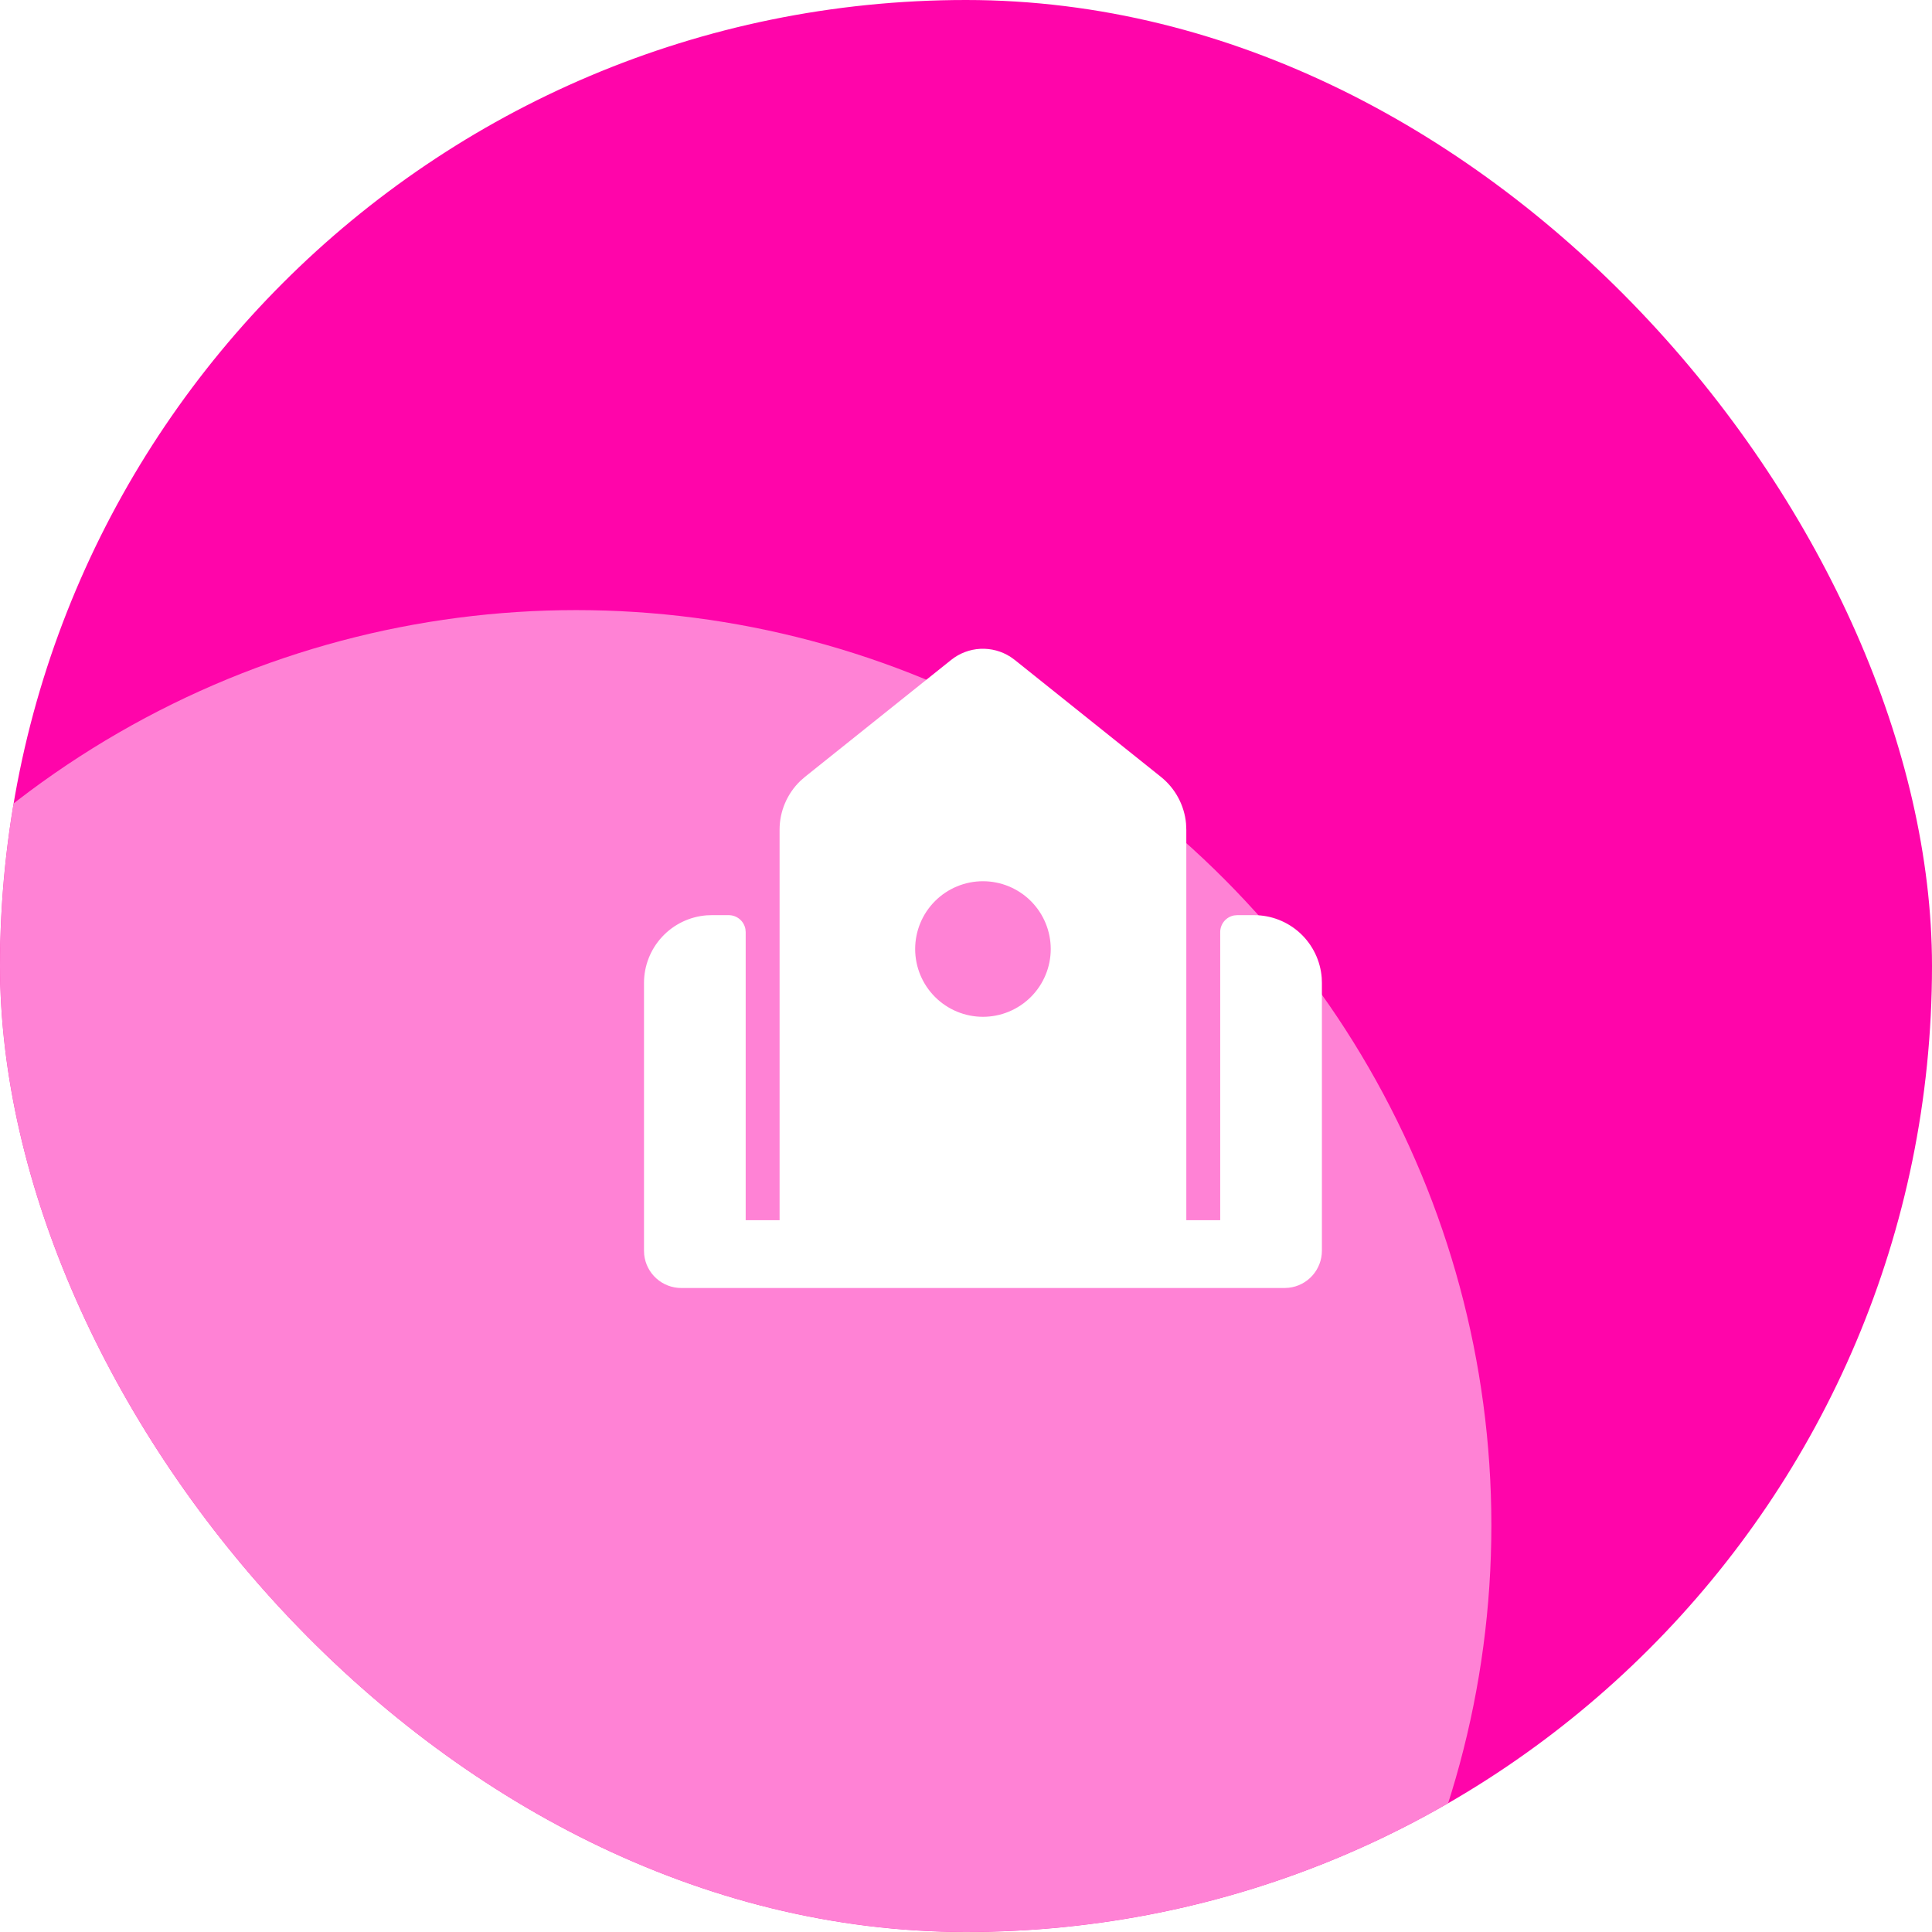 <svg width="57" height="57" viewBox="0 0 57 57" fill="none" xmlns="http://www.w3.org/2000/svg">
<g clip-path="url(#clip0_1018_8196)">
<rect width="57" height="57" rx="28.5" fill="#FF05AA"/>
<g filter="url(#filter0_f_1018_8196)">
<circle cx="17" cy="45" r="27" fill="white" fill-opacity="0.5"/>
</g>
<g clip-path="url(#clip1_1018_8196)">
<path fill-rule="evenodd" clip-rule="evenodd" d="M28.063 19.469C28.309 19.272 28.611 19.158 28.925 19.142C29.24 19.127 29.552 19.211 29.816 19.382L29.937 19.469L34.249 22.919C34.459 23.087 34.634 23.296 34.761 23.533C34.889 23.77 34.968 24.031 34.992 24.299L35 24.48V36H36V27.5C36 27.383 36.041 27.27 36.116 27.18C36.191 27.09 36.295 27.029 36.41 27.008L36.5 27H37C37.505 27 37.991 27.191 38.361 27.534C38.73 27.877 38.957 28.347 38.995 28.85L39 29V36.9C39 37.171 38.9 37.432 38.719 37.634C38.538 37.836 38.289 37.964 38.02 37.993L37.9 38H20.1C19.829 38 19.567 37.9 19.366 37.719C19.164 37.539 19.036 37.29 19.006 37.02L19 36.9V29C19 28.496 19.19 28.01 19.534 27.64C19.877 27.27 20.347 27.043 20.85 27.005L21 27H21.5C21.617 27 21.73 27.041 21.82 27.116C21.91 27.191 21.971 27.295 21.992 27.41L22 27.5V36H23V24.48C23 24.211 23.054 23.944 23.16 23.697C23.265 23.449 23.42 23.225 23.614 23.038L23.751 22.918L28.063 19.469ZM29 25.999C28.47 25.999 27.961 26.21 27.586 26.585C27.211 26.96 27 27.469 27 27.999C27 28.53 27.211 29.038 27.586 29.413C27.961 29.788 28.47 29.999 29 29.999C29.53 29.999 30.039 29.788 30.414 29.413C30.789 29.038 31 28.53 31 27.999C31 27.469 30.789 26.96 30.414 26.585C30.039 26.21 29.53 25.999 29 25.999Z" fill="white"/>
</g>
<g filter="url(#filter1_f_1018_8196)">
<rect x="-7.302" y="-50" width="8" height="67.876" transform="rotate(32.729 -7.302 -50)" fill="#FAFAFA"/>
</g>
</g>
<defs>
<filter id="filter0_f_1018_8196" x="-42" y="-14" width="118" height="118" filterUnits="userSpaceOnUse" color-interpolation-filters="sRGB">
<feFlood flood-opacity="0" result="BackgroundImageFix"/>
<feBlend mode="normal" in="SourceGraphic" in2="BackgroundImageFix" result="shape"/>
<feGaussianBlur stdDeviation="16" result="effect1_foregroundBlur_1018_8196"/>
</filter>
<filter id="filter1_f_1018_8196" x="-56" y="-62" width="67.428" height="85.425" filterUnits="userSpaceOnUse" color-interpolation-filters="sRGB">
<feFlood flood-opacity="0" result="BackgroundImageFix"/>
<feBlend mode="normal" in="SourceGraphic" in2="BackgroundImageFix" result="shape"/>
<feGaussianBlur stdDeviation="6" result="effect1_foregroundBlur_1018_8196"/>
</filter>
<clipPath id="clip0_1018_8196">
<rect width="57" height="57" rx="28.5" fill="white"/>
</clipPath>
<clipPath id="clip1_1018_8196">
<rect width="24" height="24" fill="white" transform="translate(17 17)"/>
</clipPath>
</defs>
</svg>
